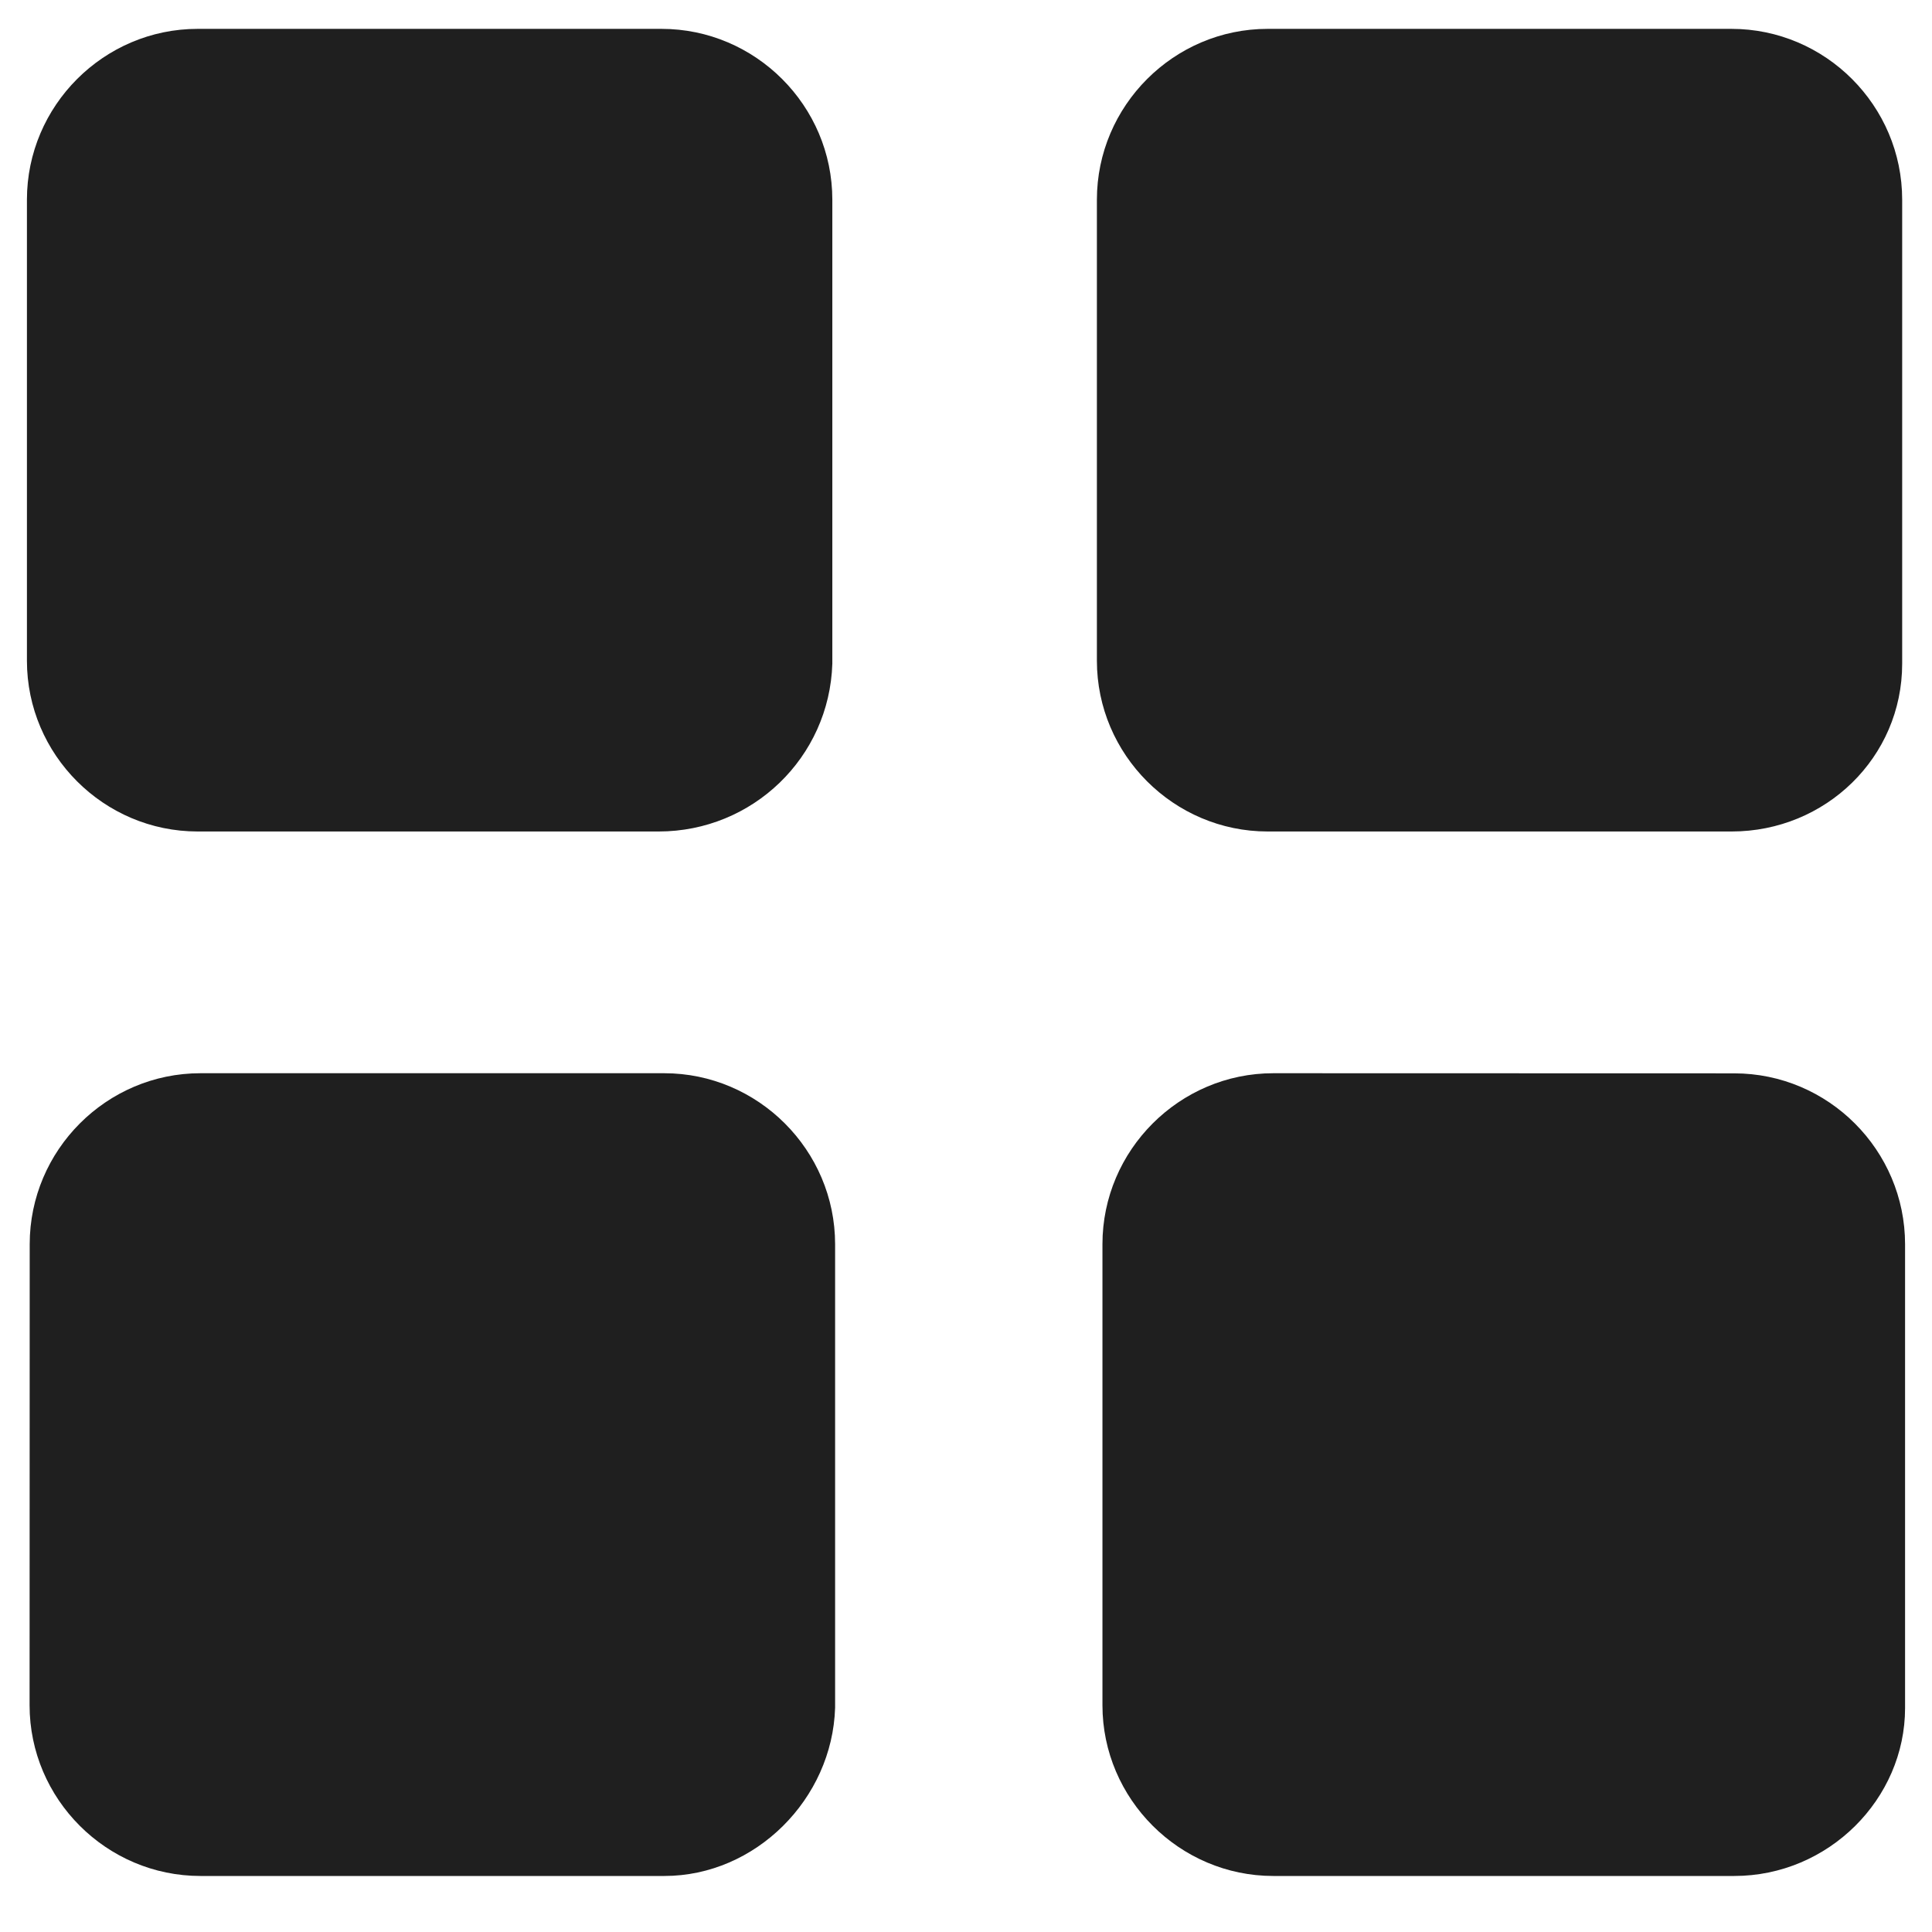 <?xml version="1.0" encoding="utf-8"?>
<!-- Generator: Adobe Illustrator 16.0.0, SVG Export Plug-In . SVG Version: 6.00 Build 0)  -->
<!DOCTYPE svg PUBLIC "-//W3C//DTD SVG 1.1//EN" "http://www.w3.org/Graphics/SVG/1.1/DTD/svg11.dtd">
<svg version="1.1" id="Layer_1" xmlns="http://www.w3.org/2000/svg" xmlns:xlink="http://www.w3.org/1999/xlink" x="0px" y="0px"
	 width="16px" height="16px" viewBox="42 42 16 16" enable-background="new 42 42 16 16" xml:space="preserve">
<path fill="#1F1F1F" d="M47.455,48.886h-3.818c-0.778,0-1.414-0.636-1.414-1.414v-3.818c0-0.778,0.636-1.415,1.414-1.415h3.841
	c0.778,0,1.415,0.636,1.415,1.415v3.842C48.869,48.273,48.232,48.886,47.455,48.886L47.455,48.886z M56.341,48.886h-3.843
	c-0.777,0-1.414-0.636-1.414-1.414v-3.818c0-0.778,0.637-1.415,1.414-1.415h3.841c0.778,0,1.414,0.636,1.414,1.415v3.842
	C57.753,48.273,57.117,48.886,56.341,48.886L56.341,48.886z M47.502,57.536H43.66c-0.779,0-1.415-0.638-1.415-1.414l0.001-3.818
	c0-0.779,0.636-1.416,1.414-1.416h3.841c0.777,0,1.415,0.637,1.415,1.416v3.839C48.893,56.898,48.257,57.536,47.502,57.536
	L47.502,57.536z M56.362,57.536h-3.817c-0.777,0-1.415-0.638-1.415-1.414v-3.818c0-0.779,0.638-1.416,1.415-1.416l3.817,0.001
	c0.78,0,1.415,0.637,1.415,1.416v3.84C57.777,56.898,57.143,57.536,56.362,57.536L56.362,57.536z"/>
</svg>
